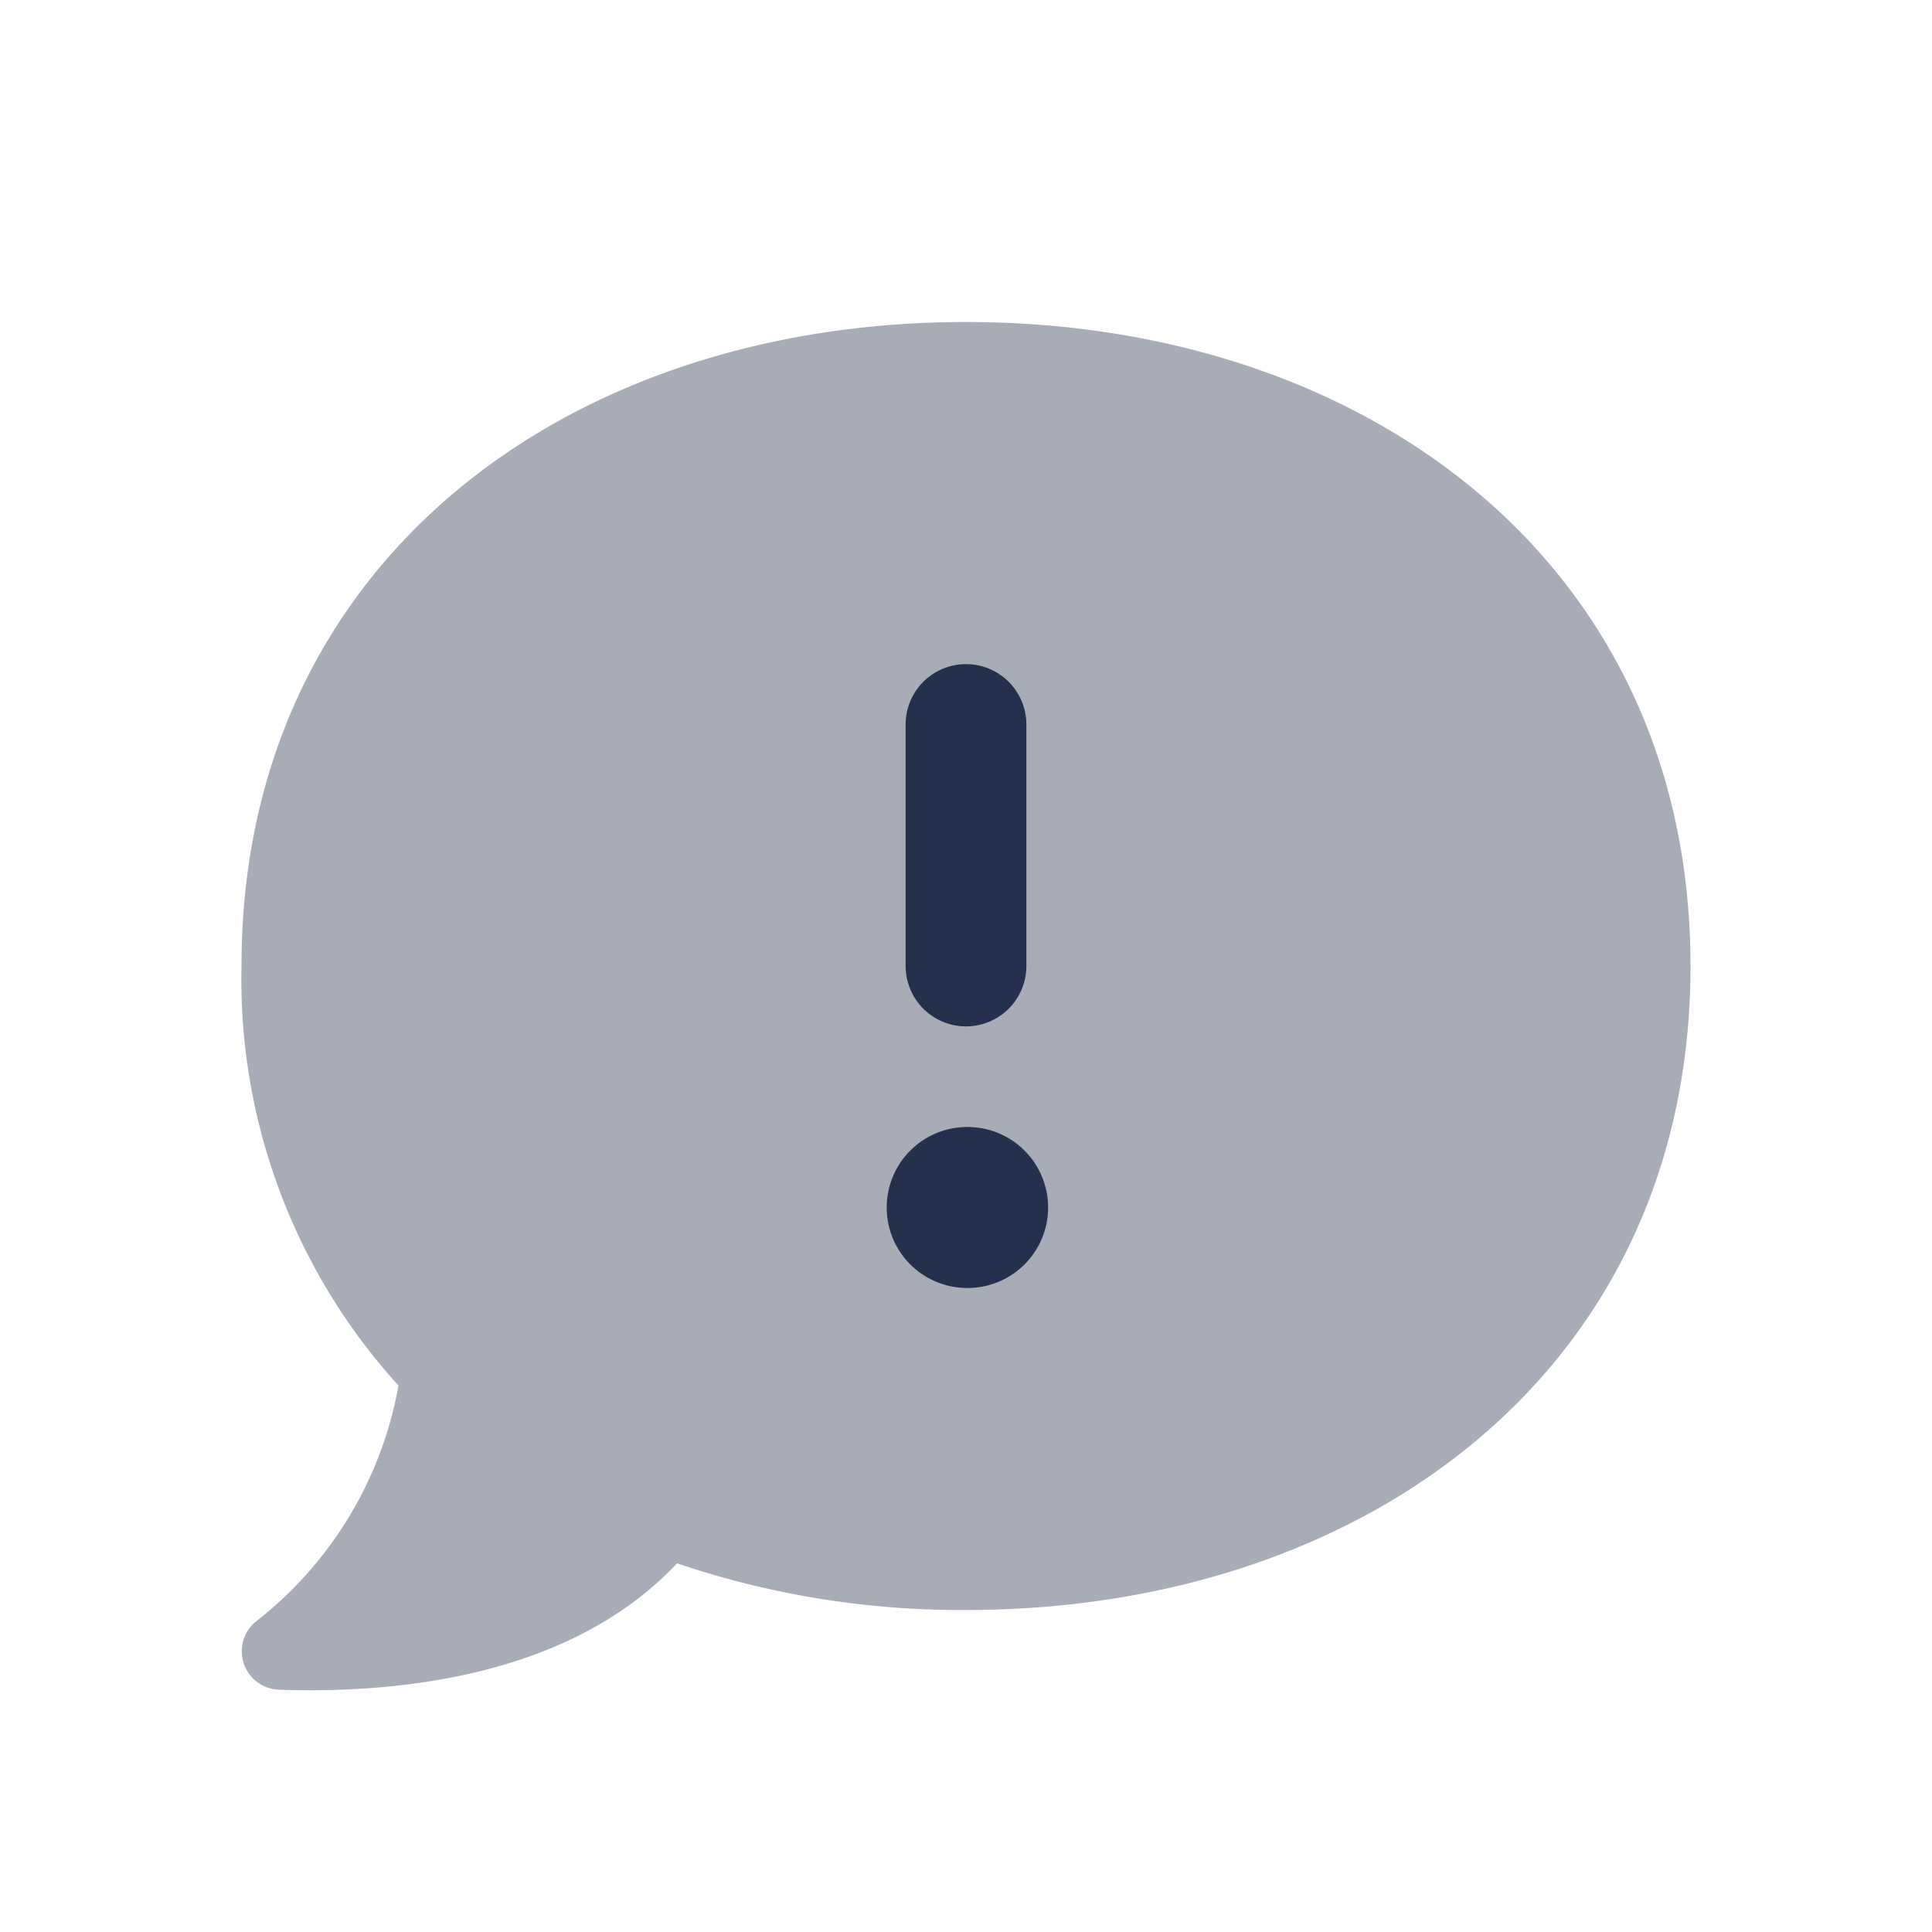 <svg id="Layer" xmlns="http://www.w3.org/2000/svg" viewBox="0 0 24 24"><defs><style>.cls-1,.cls-2{fill:#25314c;}.cls-1{opacity:0.4;}</style></defs><g id="comment-exclamation"><path class="cls-1" d="M4.95,17.212A7.5,7.5,0,0,1,3,12c0-5,4.03-8,9-8s9,3,9,8-4.03,8-9,8a10.985,10.985,0,0,1-3.59-.58c-1.34,1.43-3.53,1.62-4.95,1.57a.478.478,0,0,1-.29-.84A4.778,4.778,0,0,0,4.95,17.212Z"/><path class="cls-2" d="M12.02,16a1,1,0,0,1-.01-2h.01a1,1,0,0,1,0,2Zm.73-4V9a.75.75,0,0,0-1.5,0v3a.75.75,0,0,0,1.5,0Z"/></g></svg>
